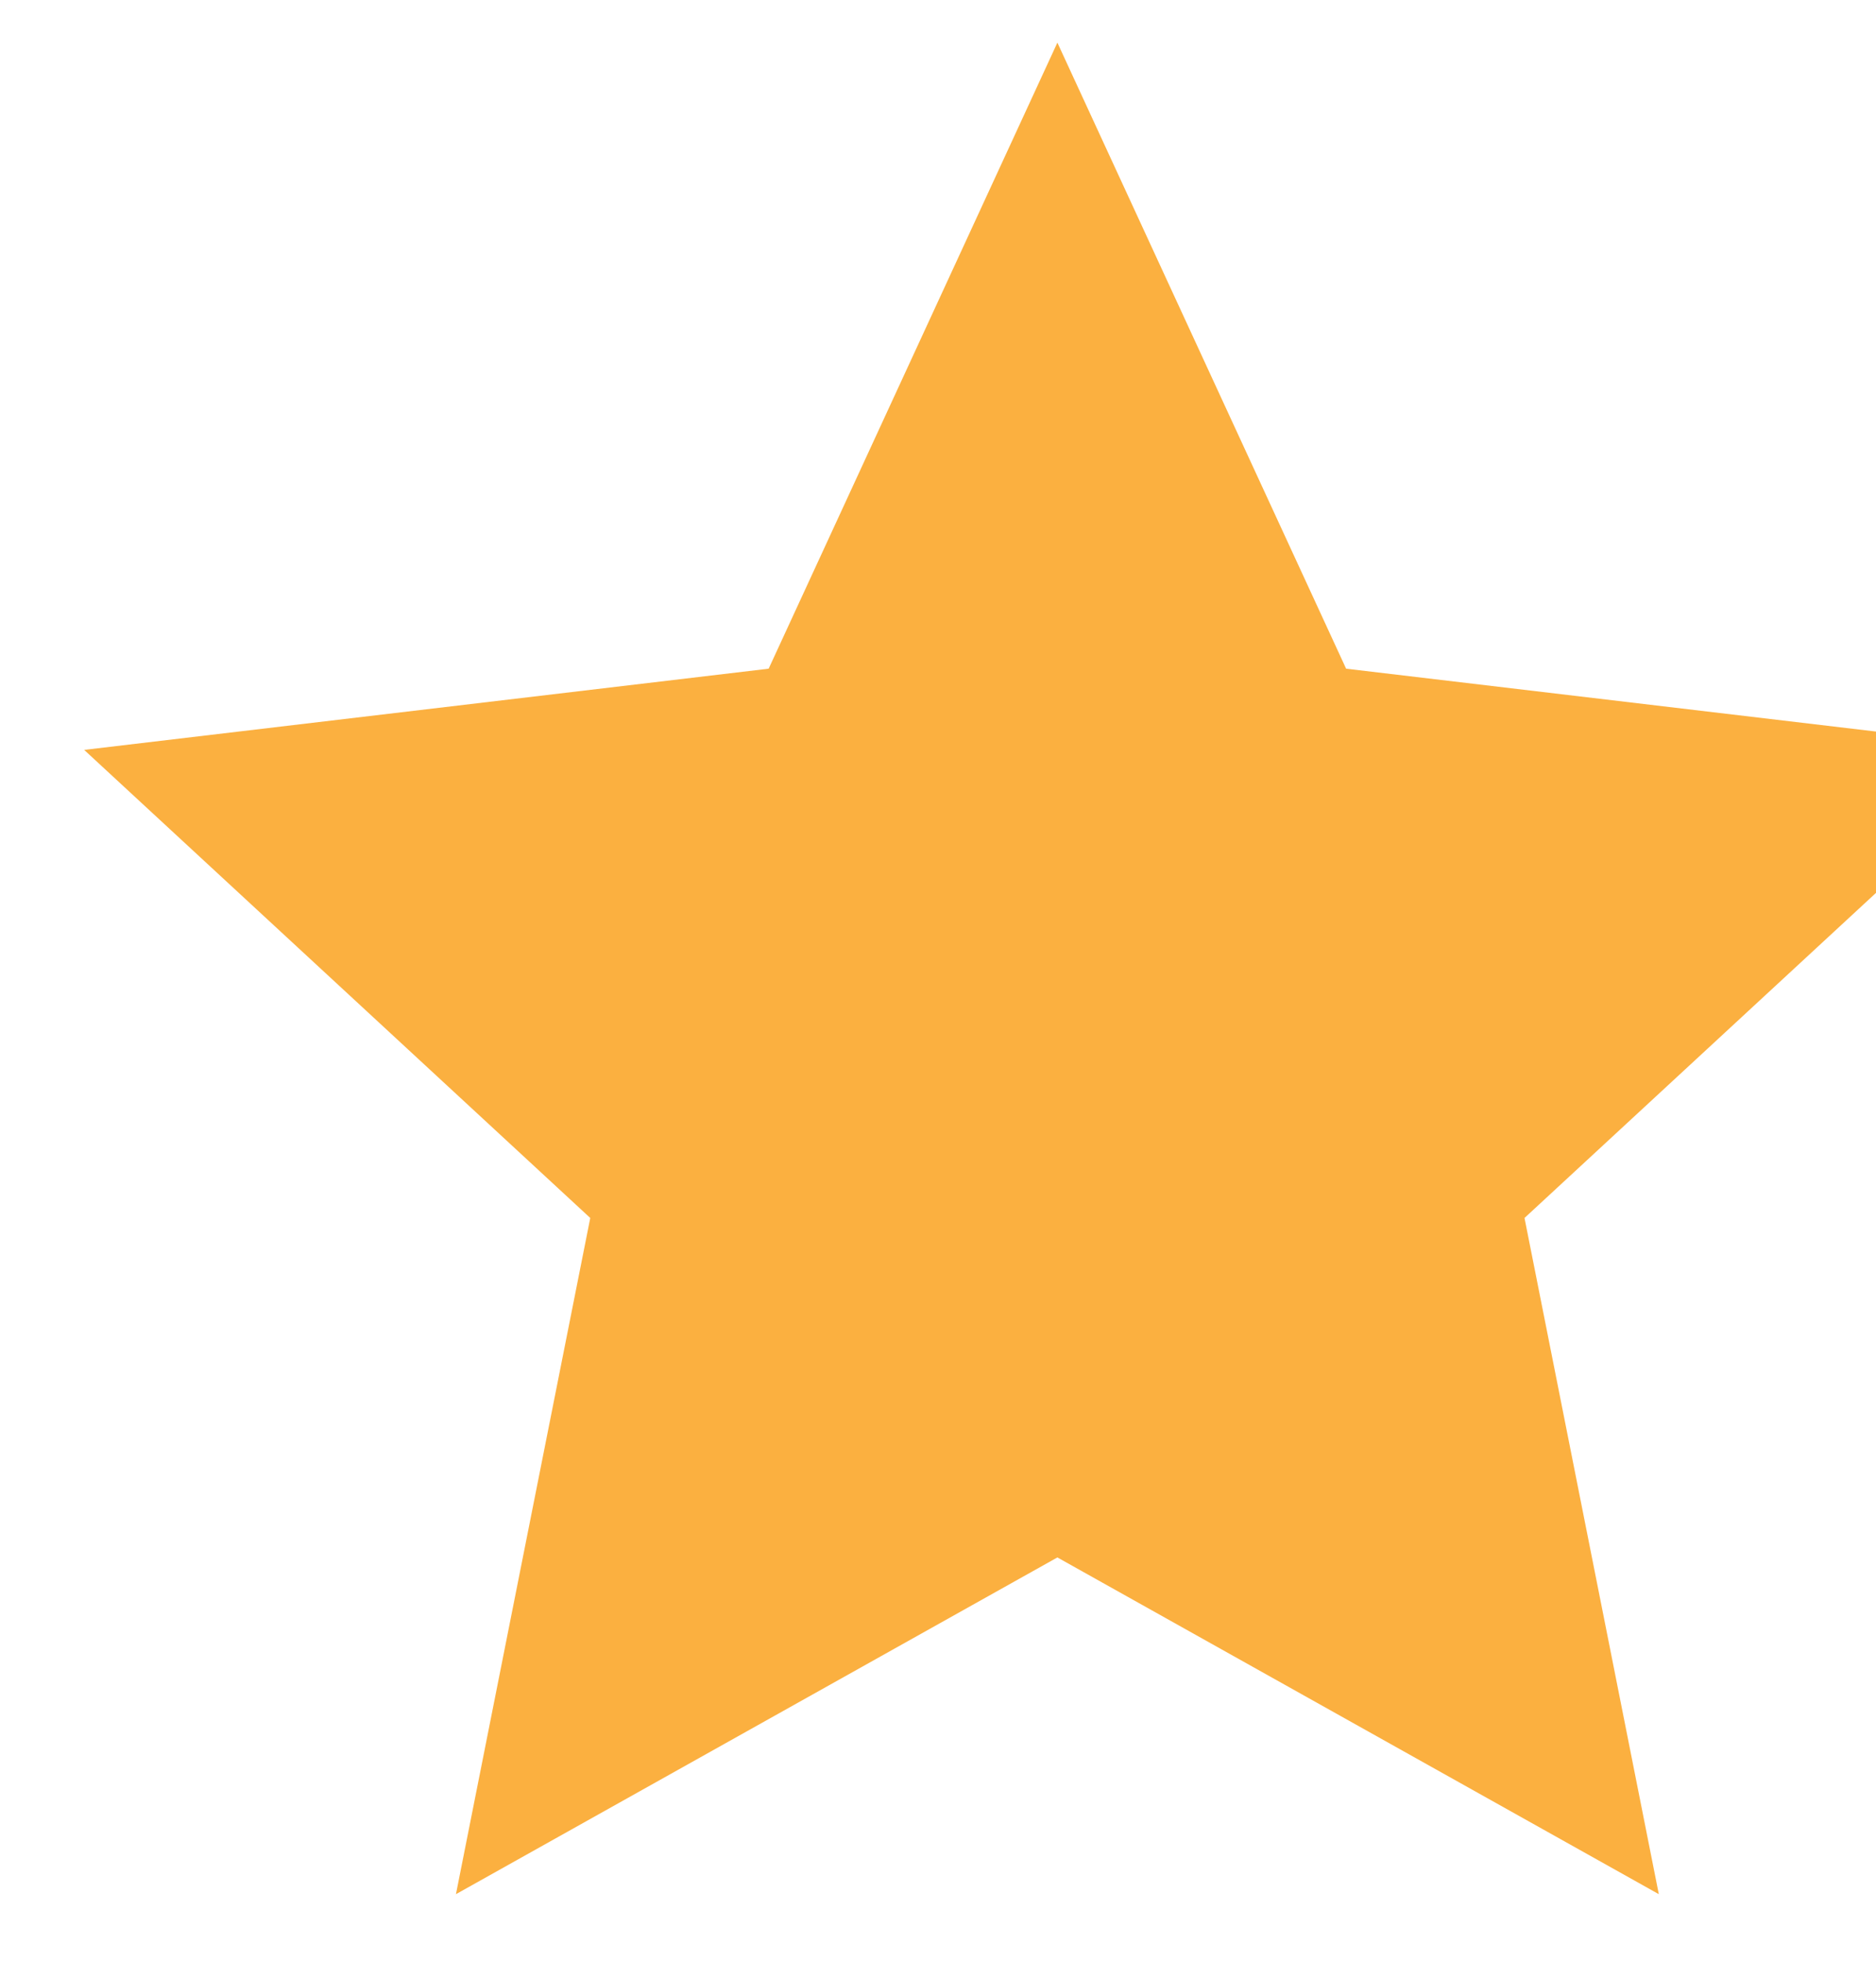 <svg width="22" height="23" viewBox="0 0 22 23" fill="none" xmlns="http://www.w3.org/2000/svg">
<path d="M12.4 18.26L5.347 22.208L6.922 14.28L0.987 8.792L9.014 7.84L12.4 0.5L15.786 7.84L23.813 8.792L17.878 14.28L19.453 22.208L12.4 18.26Z" fill="#FBB040"/>
</svg>
